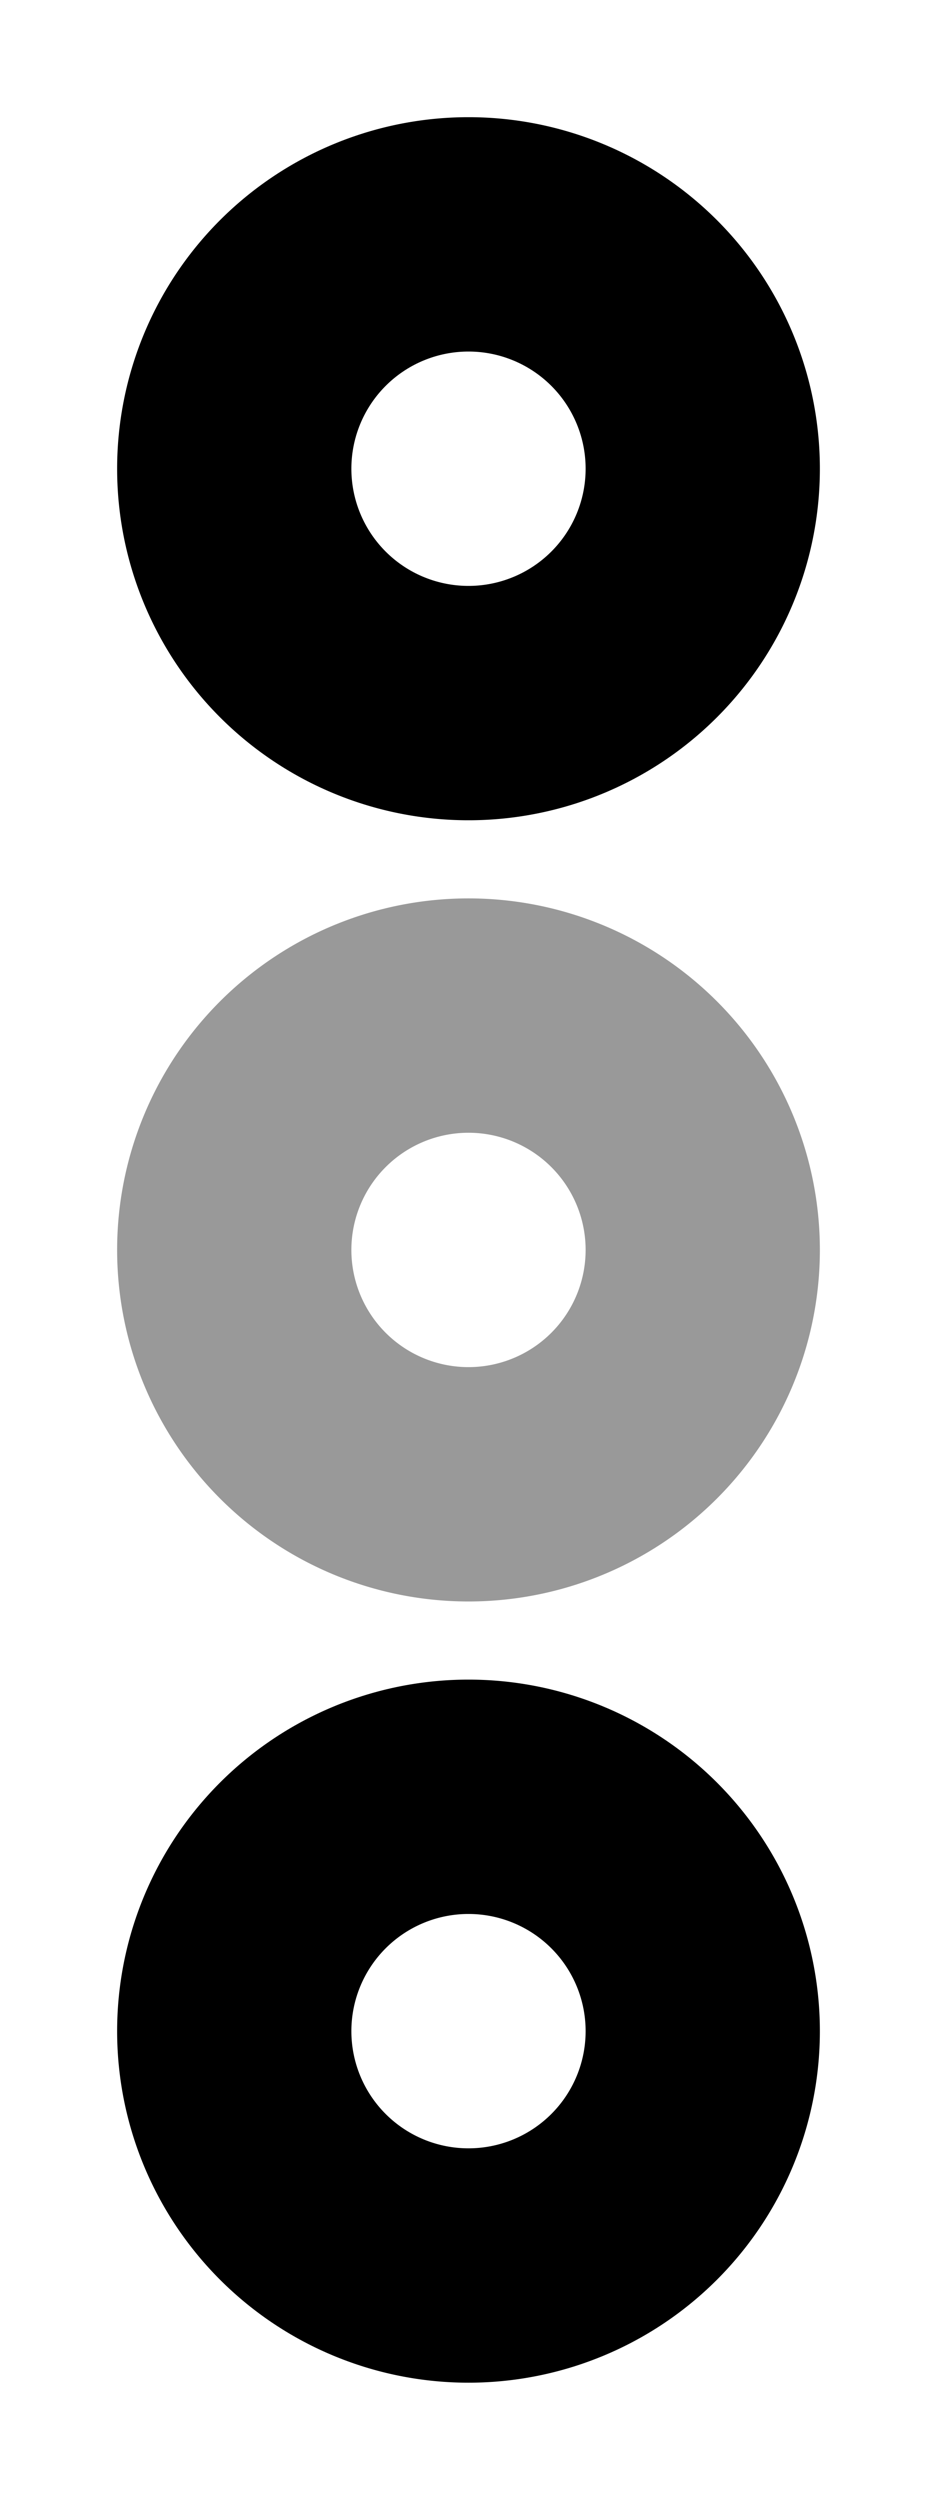 <svg xmlns="http://www.w3.org/2000/svg" viewBox="0 0 192 512"><!--! Font Awesome Pro 6.4.1 by @fontawesome - https://fontawesome.com License - https://fontawesome.com/license (Commercial License) Copyright 2023 Fonticons, Inc. --><defs><style>.fa-secondary{opacity:.4}</style></defs><path class="fa-primary" d="M96 72a24 24 0 1 0 0 48 24 24 0 1 0 0-48zm0 96A72 72 0 1 1 96 24a72 72 0 1 1 0 144zm0 224a24 24 0 1 0 0 48 24 24 0 1 0 0-48zm0 96a72 72 0 1 1 0-144 72 72 0 1 1 0 144z"/><path class="fa-secondary" d="M96 232a24 24 0 1 1 0 48 24 24 0 1 1 0-48zm0 96a72 72 0 1 0 0-144 72 72 0 1 0 0 144z"/></svg>